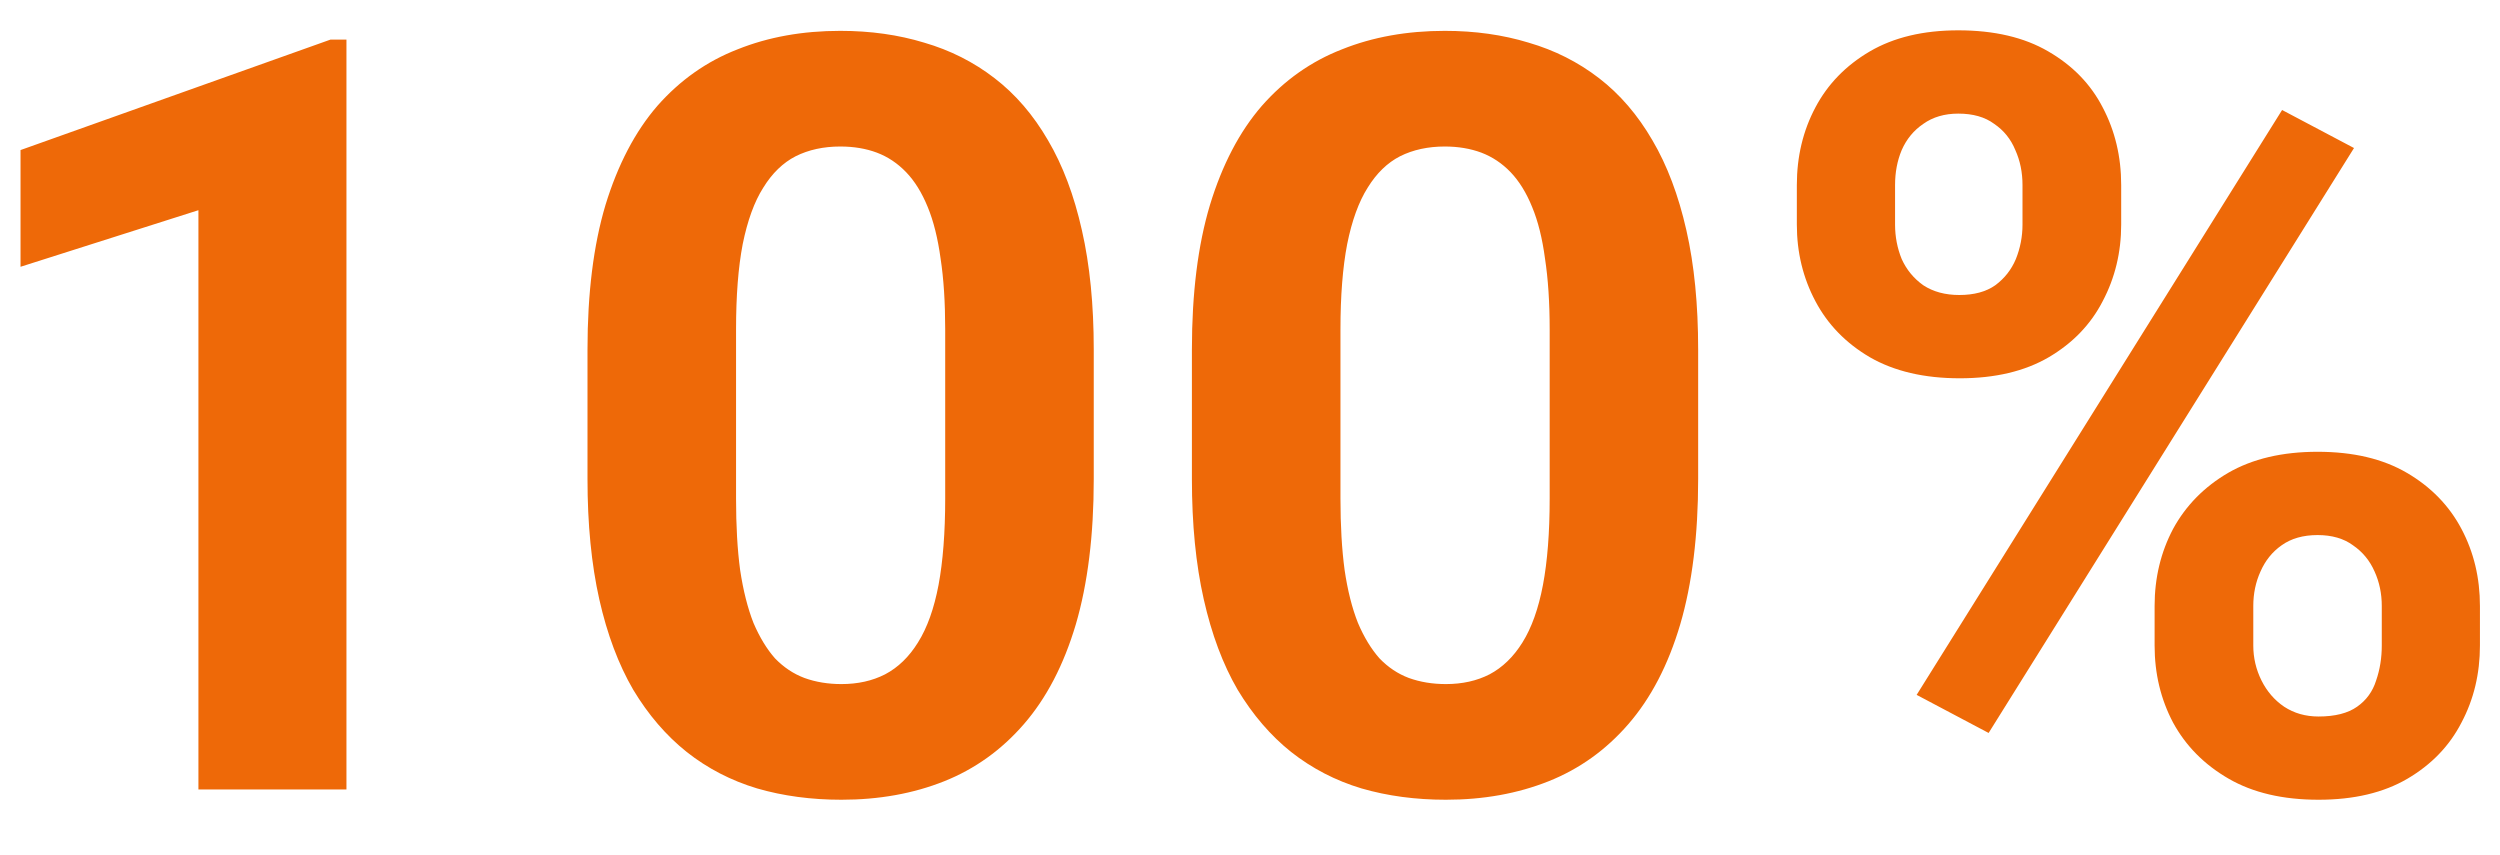 <svg width="38" height="13" viewBox="0 0 38 13" fill="none" xmlns="http://www.w3.org/2000/svg">
<path d="M5.266 0.602V12H3.016V3.195L0.312 4.055V2.281L5.023 0.602H5.266ZM16.625 5.312V7.281C16.625 8.135 16.534 8.872 16.352 9.492C16.169 10.107 15.906 10.612 15.562 11.008C15.224 11.398 14.82 11.688 14.352 11.875C13.883 12.062 13.362 12.156 12.789 12.156C12.331 12.156 11.904 12.099 11.508 11.984C11.112 11.865 10.755 11.68 10.438 11.43C10.125 11.18 9.854 10.865 9.625 10.484C9.401 10.099 9.229 9.641 9.109 9.109C8.99 8.578 8.93 7.969 8.93 7.281V5.312C8.93 4.458 9.021 3.727 9.203 3.117C9.391 2.503 9.654 2 9.992 1.609C10.336 1.219 10.742 0.932 11.211 0.75C11.68 0.562 12.2 0.469 12.773 0.469C13.232 0.469 13.656 0.529 14.047 0.648C14.443 0.763 14.8 0.943 15.117 1.188C15.435 1.432 15.706 1.747 15.93 2.133C16.154 2.513 16.326 2.969 16.445 3.5C16.565 4.026 16.625 4.63 16.625 5.312ZM14.367 7.578V5.008C14.367 4.596 14.344 4.237 14.297 3.93C14.255 3.622 14.19 3.362 14.102 3.148C14.013 2.93 13.904 2.753 13.773 2.617C13.643 2.482 13.495 2.383 13.328 2.32C13.162 2.258 12.977 2.227 12.773 2.227C12.518 2.227 12.292 2.276 12.094 2.375C11.901 2.474 11.737 2.633 11.602 2.852C11.466 3.065 11.362 3.352 11.289 3.711C11.221 4.065 11.188 4.497 11.188 5.008V7.578C11.188 7.99 11.208 8.352 11.25 8.664C11.297 8.977 11.365 9.245 11.453 9.469C11.547 9.688 11.656 9.867 11.781 10.008C11.912 10.143 12.06 10.242 12.227 10.305C12.398 10.367 12.586 10.398 12.789 10.398C13.039 10.398 13.26 10.349 13.453 10.25C13.651 10.146 13.818 9.984 13.953 9.766C14.094 9.542 14.198 9.25 14.266 8.891C14.333 8.531 14.367 8.094 14.367 7.578ZM25.812 5.312V7.281C25.812 8.135 25.721 8.872 25.539 9.492C25.357 10.107 25.094 10.612 24.75 11.008C24.412 11.398 24.008 11.688 23.539 11.875C23.07 12.062 22.549 12.156 21.977 12.156C21.518 12.156 21.091 12.099 20.695 11.984C20.299 11.865 19.943 11.68 19.625 11.43C19.312 11.18 19.042 10.865 18.812 10.484C18.588 10.099 18.417 9.641 18.297 9.109C18.177 8.578 18.117 7.969 18.117 7.281V5.312C18.117 4.458 18.208 3.727 18.391 3.117C18.578 2.503 18.841 2 19.18 1.609C19.523 1.219 19.93 0.932 20.398 0.75C20.867 0.562 21.388 0.469 21.961 0.469C22.419 0.469 22.844 0.529 23.234 0.648C23.63 0.763 23.987 0.943 24.305 1.188C24.622 1.432 24.893 1.747 25.117 2.133C25.341 2.513 25.513 2.969 25.633 3.5C25.753 4.026 25.812 4.63 25.812 5.312ZM23.555 7.578V5.008C23.555 4.596 23.531 4.237 23.484 3.93C23.443 3.622 23.378 3.362 23.289 3.148C23.201 2.93 23.091 2.753 22.961 2.617C22.831 2.482 22.682 2.383 22.516 2.32C22.349 2.258 22.164 2.227 21.961 2.227C21.706 2.227 21.479 2.276 21.281 2.375C21.088 2.474 20.924 2.633 20.789 2.852C20.654 3.065 20.549 3.352 20.477 3.711C20.409 4.065 20.375 4.497 20.375 5.008V7.578C20.375 7.99 20.396 8.352 20.438 8.664C20.484 8.977 20.552 9.245 20.641 9.469C20.734 9.688 20.844 9.867 20.969 10.008C21.099 10.143 21.247 10.242 21.414 10.305C21.586 10.367 21.773 10.398 21.977 10.398C22.227 10.398 22.448 10.349 22.641 10.25C22.838 10.146 23.005 9.984 23.141 9.766C23.281 9.542 23.385 9.25 23.453 8.891C23.521 8.531 23.555 8.094 23.555 7.578ZM27.312 3.414V2.812C27.312 2.38 27.406 1.987 27.594 1.633C27.781 1.279 28.057 0.995 28.422 0.781C28.787 0.568 29.234 0.461 29.766 0.461C30.312 0.461 30.768 0.568 31.133 0.781C31.503 0.995 31.779 1.279 31.961 1.633C32.148 1.987 32.242 2.38 32.242 2.812V3.414C32.242 3.836 32.148 4.224 31.961 4.578C31.779 4.932 31.505 5.216 31.141 5.43C30.776 5.643 30.326 5.75 29.789 5.75C29.247 5.75 28.792 5.643 28.422 5.43C28.057 5.216 27.781 4.932 27.594 4.578C27.406 4.224 27.312 3.836 27.312 3.414ZM28.805 2.812V3.414C28.805 3.596 28.838 3.771 28.906 3.938C28.979 4.099 29.088 4.232 29.234 4.336C29.385 4.435 29.568 4.484 29.781 4.484C30.005 4.484 30.188 4.435 30.328 4.336C30.469 4.232 30.573 4.099 30.641 3.938C30.708 3.771 30.742 3.596 30.742 3.414V2.812C30.742 2.62 30.706 2.443 30.633 2.281C30.565 2.115 30.458 1.982 30.312 1.883C30.172 1.779 29.99 1.727 29.766 1.727C29.557 1.727 29.38 1.779 29.234 1.883C29.088 1.982 28.979 2.115 28.906 2.281C28.838 2.443 28.805 2.62 28.805 2.812ZM32.75 9.812V9.211C32.75 8.784 32.844 8.393 33.031 8.039C33.224 7.685 33.503 7.401 33.867 7.188C34.237 6.974 34.69 6.867 35.227 6.867C35.768 6.867 36.221 6.974 36.586 7.188C36.95 7.401 37.227 7.685 37.414 8.039C37.602 8.393 37.695 8.784 37.695 9.211V9.812C37.695 10.24 37.602 10.63 37.414 10.984C37.232 11.338 36.958 11.622 36.594 11.836C36.229 12.05 35.779 12.156 35.242 12.156C34.7 12.156 34.245 12.05 33.875 11.836C33.505 11.622 33.224 11.338 33.031 10.984C32.844 10.63 32.75 10.24 32.75 9.812ZM34.25 9.211V9.812C34.25 10 34.292 10.177 34.375 10.344C34.458 10.51 34.573 10.643 34.719 10.742C34.87 10.841 35.044 10.891 35.242 10.891C35.492 10.891 35.688 10.841 35.828 10.742C35.969 10.643 36.065 10.51 36.117 10.344C36.175 10.177 36.203 10 36.203 9.812V9.211C36.203 9.023 36.167 8.849 36.094 8.688C36.021 8.521 35.911 8.388 35.766 8.289C35.625 8.185 35.445 8.133 35.227 8.133C35.008 8.133 34.825 8.185 34.68 8.289C34.539 8.388 34.432 8.521 34.359 8.688C34.286 8.849 34.25 9.023 34.25 9.211ZM35.781 2.25L30.227 11.141L29.133 10.562L34.688 1.672L35.781 2.25Z" fill="#EE6908"/>
</svg>
